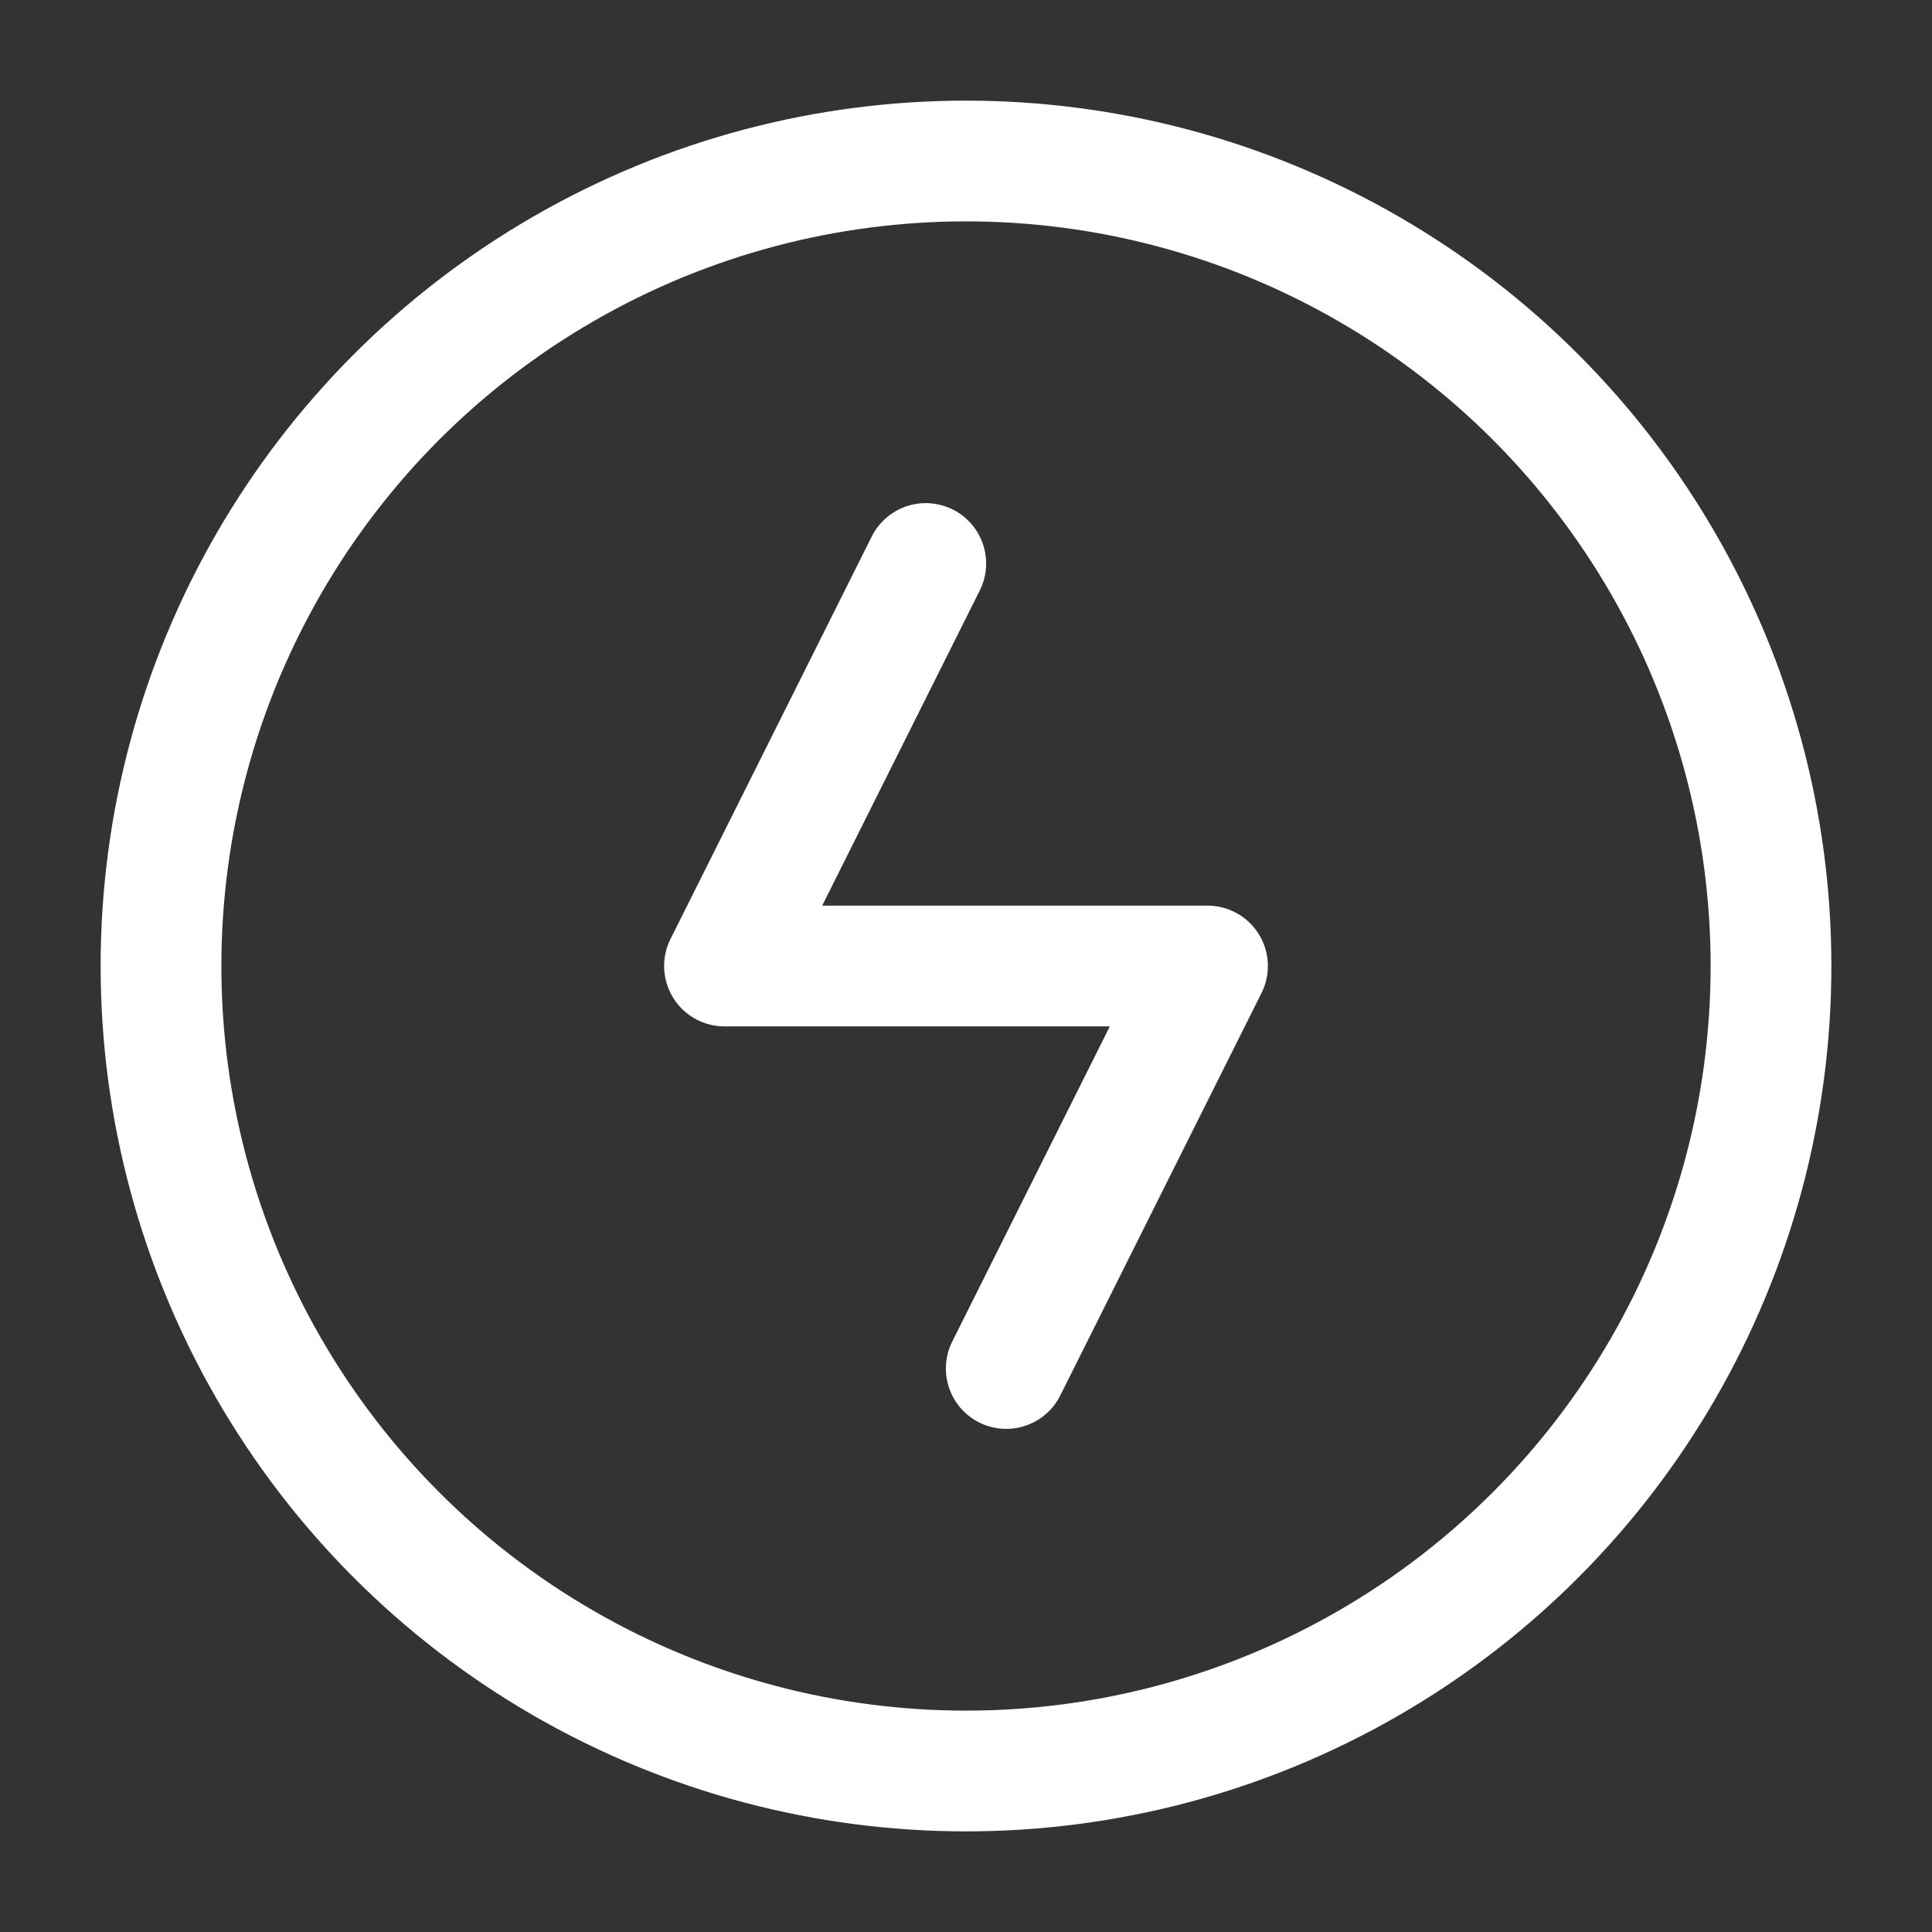 <?xml version="1.0" encoding="UTF-8"?><svg width="32" height="32" viewBox="0 0 48 48" fill="none" xmlns="http://www.w3.org/2000/svg"><rect x="0" y="0" width="48" height="48" fill="#333333" stroke="none"/><circle cx="24" cy="24" r="20" fill="none" stroke="#ffffff" stroke-width="3"/><path d="M23 14L18 24H30L25 34" stroke="#ffffff" stroke-width="3" stroke-linecap="round" stroke-linejoin="round"/></svg>